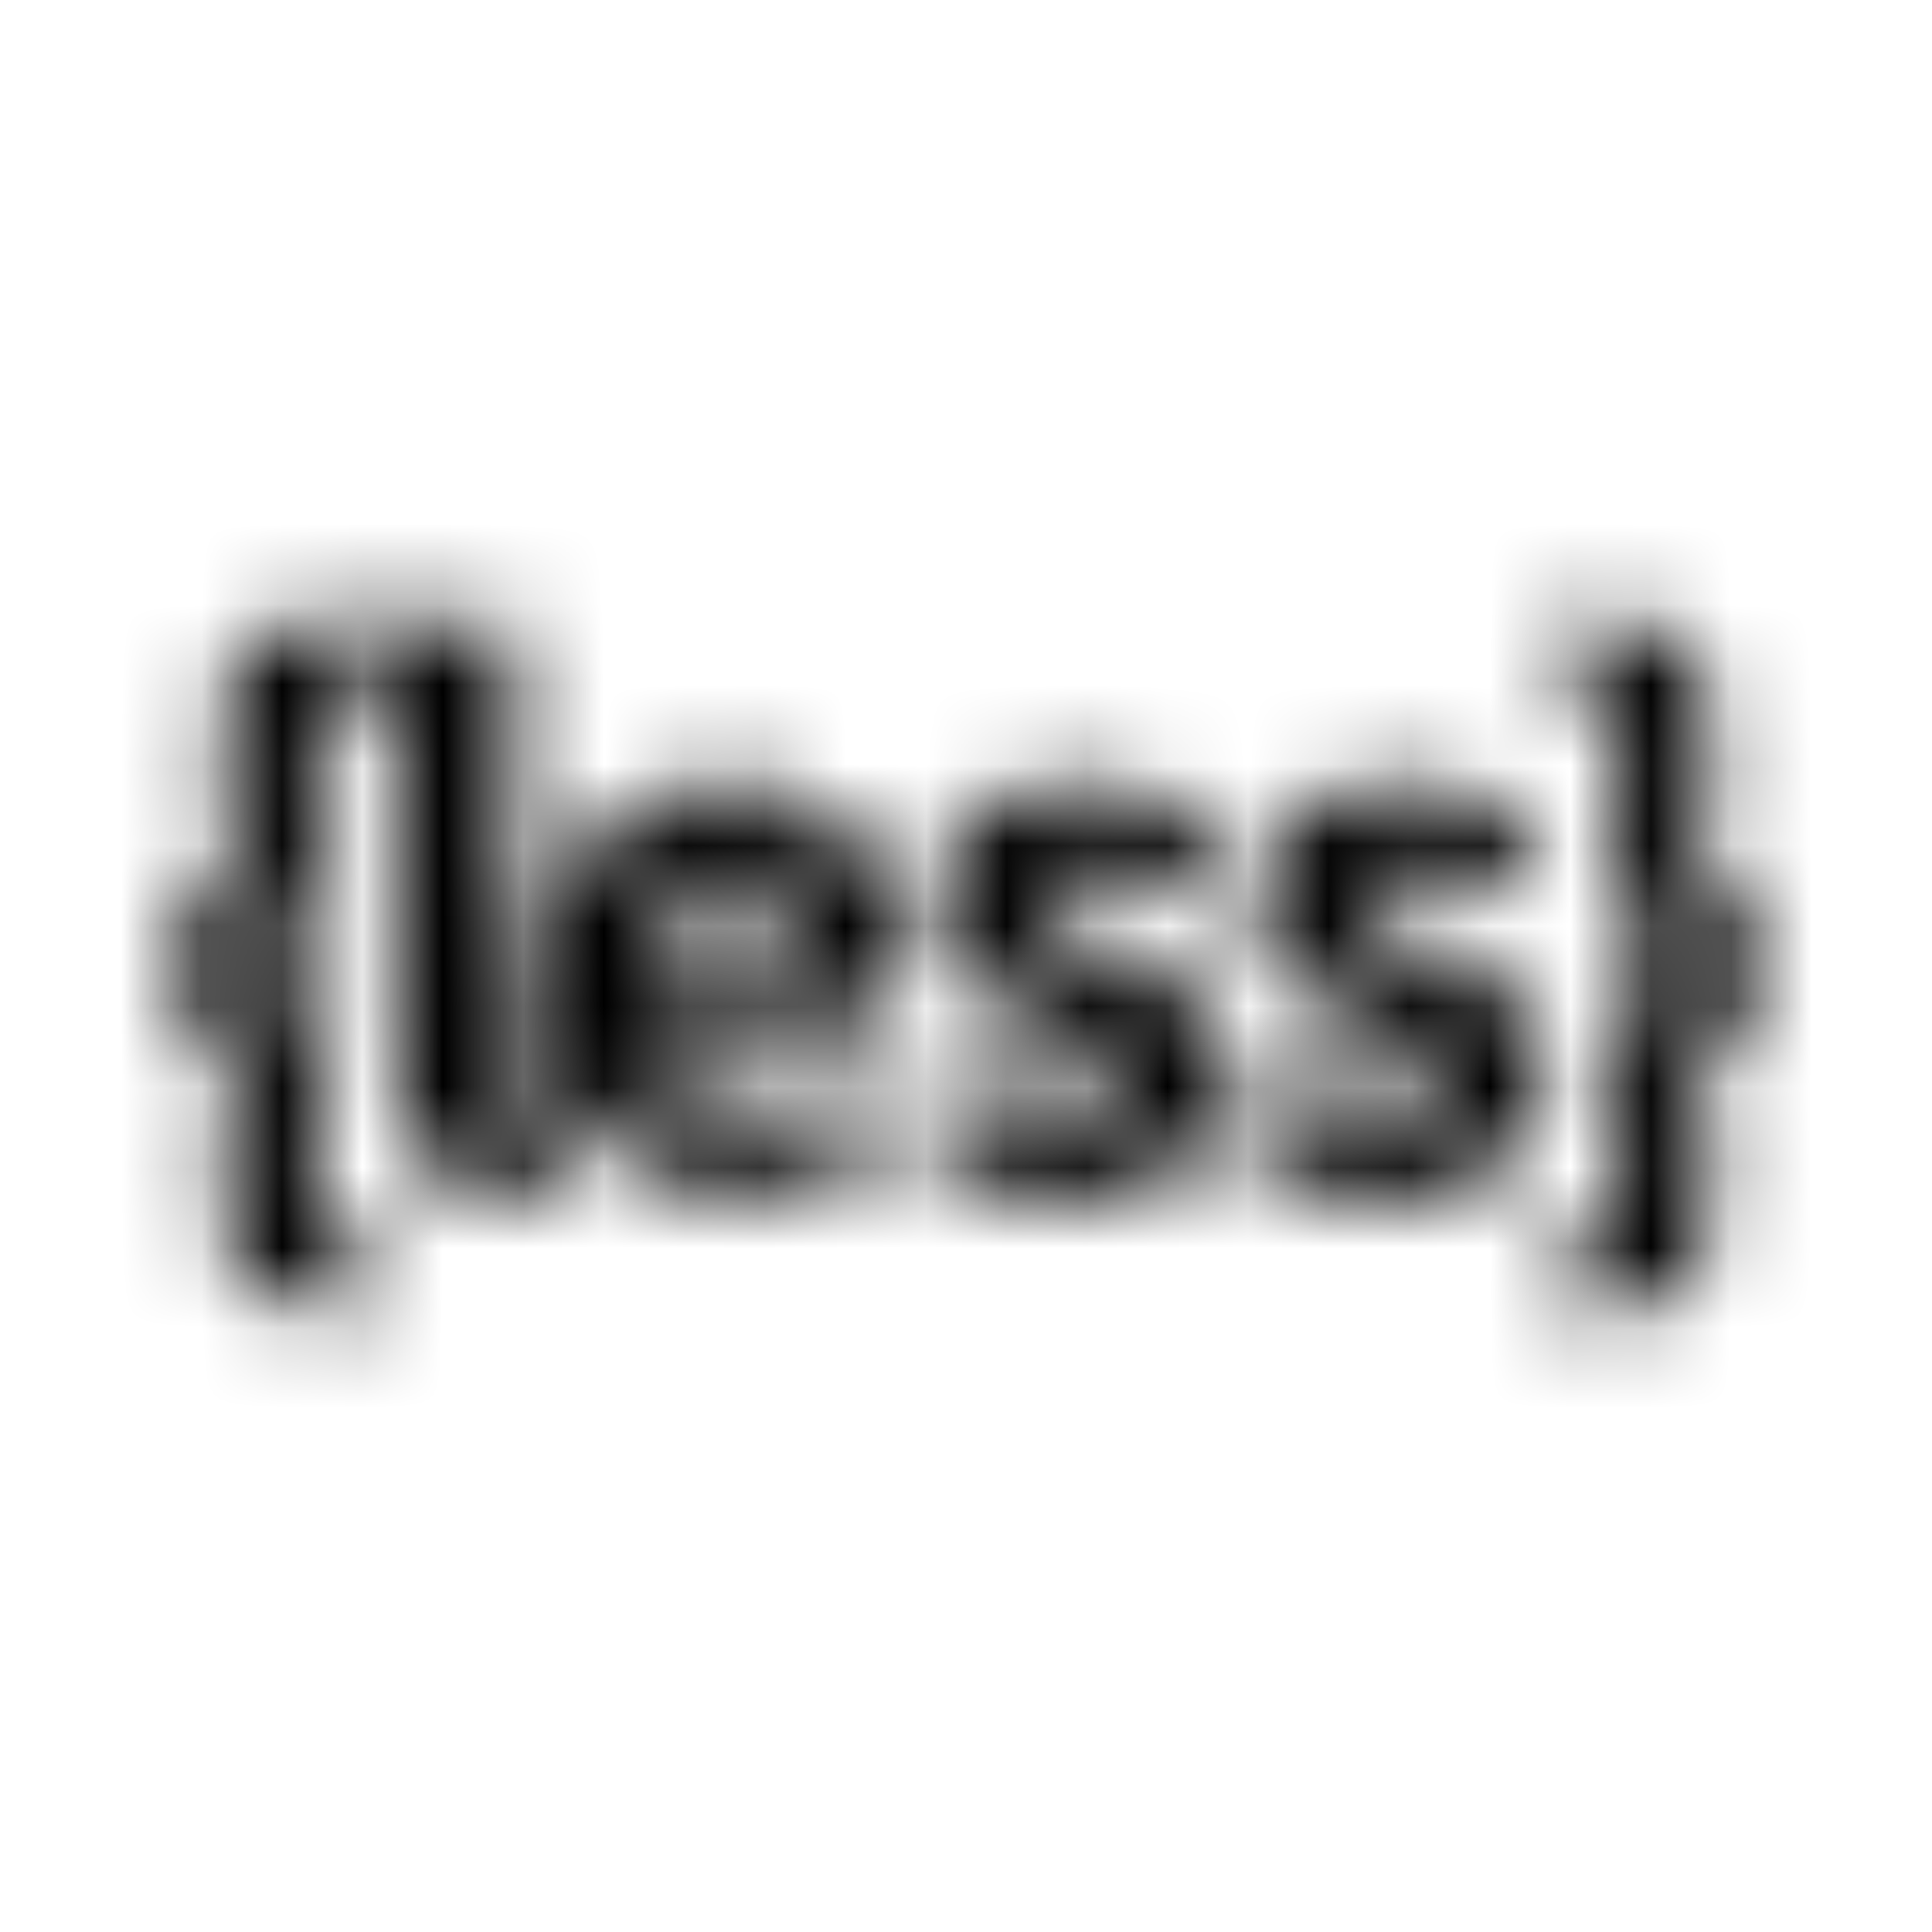 <?xml version="1.0" encoding="UTF-8"?>
<svg width="24px" height="24px" viewBox="0 0 24 24" version="1.1" xmlns="http://www.w3.org/2000/svg" xmlns:xlink="http://www.w3.org/1999/xlink">
    <!-- Generator: Sketch 52.5 (67469) - http://www.bohemiancoding.com/sketch -->
    <title>less</title>
    <desc>Created with Sketch.</desc>
    <defs>
        <path d="M21.147,10.844 C21.147,10.203 21.247,9.825 21.247,9.137 C21.247,8.069 20.853,7.725 19.981,7.725 L19.341,7.725 L19.341,8.481 L19.538,8.481 C19.981,8.481 20.078,8.628 20.078,9.172 C20.078,9.681 20.028,10.191 20.028,10.781 C20.028,11.537 20.275,11.831 20.766,11.947 L20.766,11.997 C20.272,12.113 20.028,12.406 20.028,13.162 C20.028,13.753 20.078,14.231 20.078,14.772 C20.078,15.331 19.962,15.478 19.538,15.478 L19.538,15.494 L19.341,15.494 L19.341,16.281 L19.981,16.281 C20.85,16.281 21.247,15.938 21.247,14.869 C21.247,14.162 21.147,13.8 21.147,13.162 C21.147,12.819 21.359,12.456 22,12.425 L22,11.572 C21.359,11.55 21.147,11.188 21.147,10.844 Z M17.847,11.844 C17.353,11.647 16.894,11.531 16.894,11.203 C16.894,10.956 17.091,10.809 17.453,10.809 C17.816,10.809 18.144,10.956 18.503,11.219 L19.159,10.35 C18.75,10.037 18.191,9.709 17.434,9.709 C16.319,9.709 15.562,10.35 15.562,11.253 C15.562,12.056 16.269,12.469 16.859,12.697 C17.369,12.894 17.863,13.059 17.863,13.387 C17.863,13.634 17.666,13.797 17.222,13.797 C16.812,13.797 16.4,13.631 15.956,13.287 L15.3,14.241 C15.794,14.65 16.547,14.931 17.172,14.931 C18.484,14.931 19.191,14.241 19.191,13.338 C19.191,12.434 18.488,12.056 17.847,11.844 Z M6.631,13.7 C6.516,13.7 6.369,13.6 6.369,13.291 L6.369,7.722 L4.037,7.722 C3.15,7.722 2.756,8.066 2.756,9.134 C2.756,9.841 2.856,10.234 2.856,10.841 C2.856,11.184 2.644,11.547 2.003,11.578 L2.003,12.431 C2.644,12.447 2.856,12.809 2.856,13.153 C2.856,13.759 2.756,14.122 2.756,14.828 C2.756,15.897 3.15,16.241 4.022,16.241 L4.662,16.241 L4.662,15.484 L4.466,15.484 C4.056,15.484 3.925,15.319 3.925,14.778 C3.925,14.238 3.975,13.775 3.975,13.169 C3.975,12.412 3.728,12.119 3.237,12.003 L3.237,11.953 C3.731,11.838 3.975,11.544 3.975,10.787 C3.975,10.197 3.925,9.719 3.925,9.178 C3.925,8.637 4.041,8.487 4.466,8.487 L4.906,8.487 L4.906,13.2 C4.906,14.203 5.25,14.859 6.253,14.859 C6.566,14.859 6.812,14.809 6.991,14.744 L6.825,13.675 C6.728,13.7 6.681,13.7 6.631,13.7 Z M13.872,11.844 C13.363,11.647 12.903,11.531 12.903,11.203 C12.903,10.956 13.1,10.809 13.463,10.809 C13.825,10.809 14.153,10.956 14.512,11.219 L15.169,10.35 C14.759,10.037 14.2,9.709 13.444,9.709 C12.328,9.709 11.572,10.35 11.572,11.253 C11.572,12.056 12.278,12.469 12.869,12.697 C13.378,12.894 13.872,13.059 13.872,13.387 C13.872,13.634 13.675,13.797 13.231,13.797 C12.822,13.797 12.409,13.631 11.966,13.287 L11.325,14.241 C11.819,14.65 12.572,14.931 13.197,14.931 C14.509,14.931 15.216,14.241 15.216,13.338 C15.219,12.434 14.512,12.056 13.872,11.844 Z M9.028,9.694 C7.828,9.694 6.681,10.697 6.712,12.272 C6.712,13.897 7.781,14.85 9.191,14.85 C9.781,14.85 10.438,14.637 10.947,14.291 L10.453,13.422 C10.091,13.634 9.747,13.734 9.384,13.734 C8.728,13.734 8.219,13.422 8.087,12.666 L11.062,12.666 C11.078,12.55 11.113,12.322 11.113,12.059 C11.131,10.728 10.406,9.694 9.028,9.694 Z M8.091,11.762 C8.191,11.106 8.584,10.794 9.044,10.794 C9.634,10.794 9.866,11.203 9.866,11.762 L8.091,11.762 Z" id="path-1"></path>
    </defs>
    <g id="less" stroke="none" stroke-width="1" fill="none" fill-rule="evenodd">
        <mask id="mask-2" fill="white">
            <use xlink:href="#path-1"></use>
        </mask>
        <g fill-rule="nonzero"></g>
        <g id="🎨-color" mask="url(#mask-2)" fill="#000000">
            <rect id="🎨-Color" x="0" y="0" width="24" height="24"></rect>
        </g>
    </g>
</svg>
